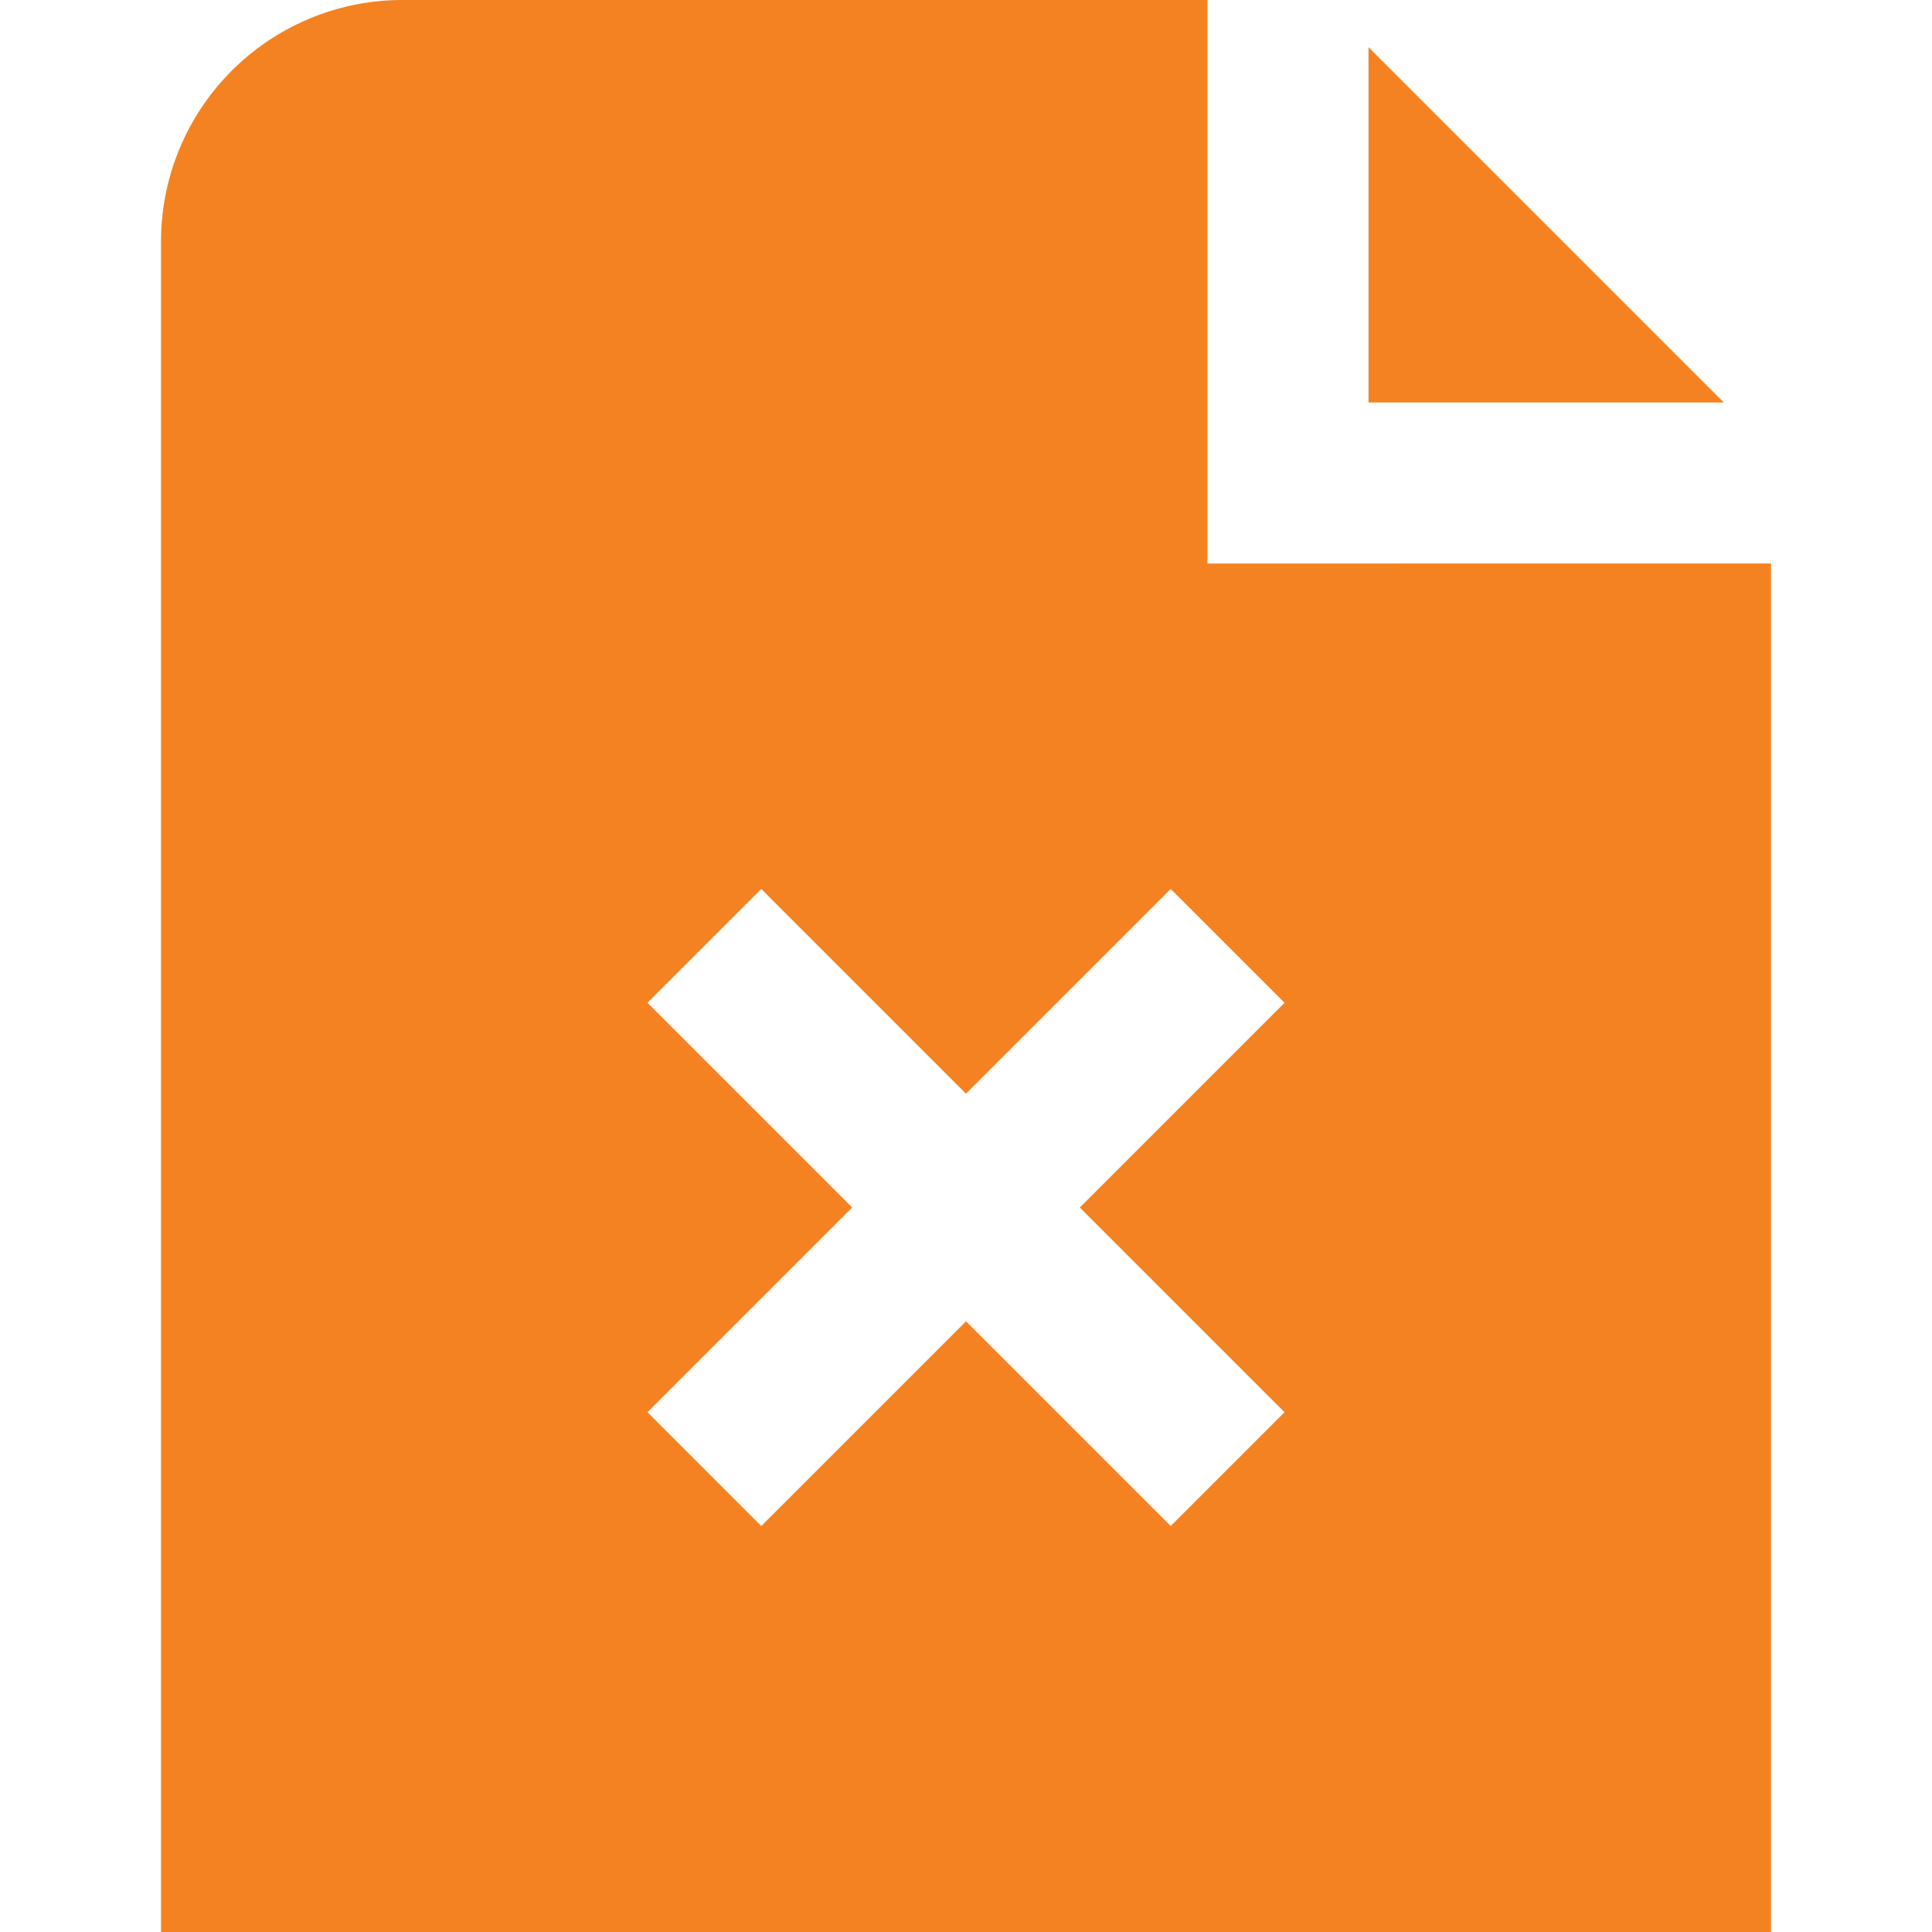 <svg id="Layer_1" height="512" viewBox="0 0 24 24" width="512" xmlns="http://www.w3.org/2000/svg" data-name="Layer 1"><path fill="#f58220" d="m21.414 5h-4.414v-4.414zm.586 2v17h-20v-21a3 3 0 0 1 3-3h10v7zm-8.586 8 2.543-2.543-1.414-1.414-2.543 2.543-2.543-2.543-1.414 1.414 2.543 2.543-2.543 2.543 1.414 1.414 2.543-2.543 2.543 2.543 1.414-1.414z"/></svg>